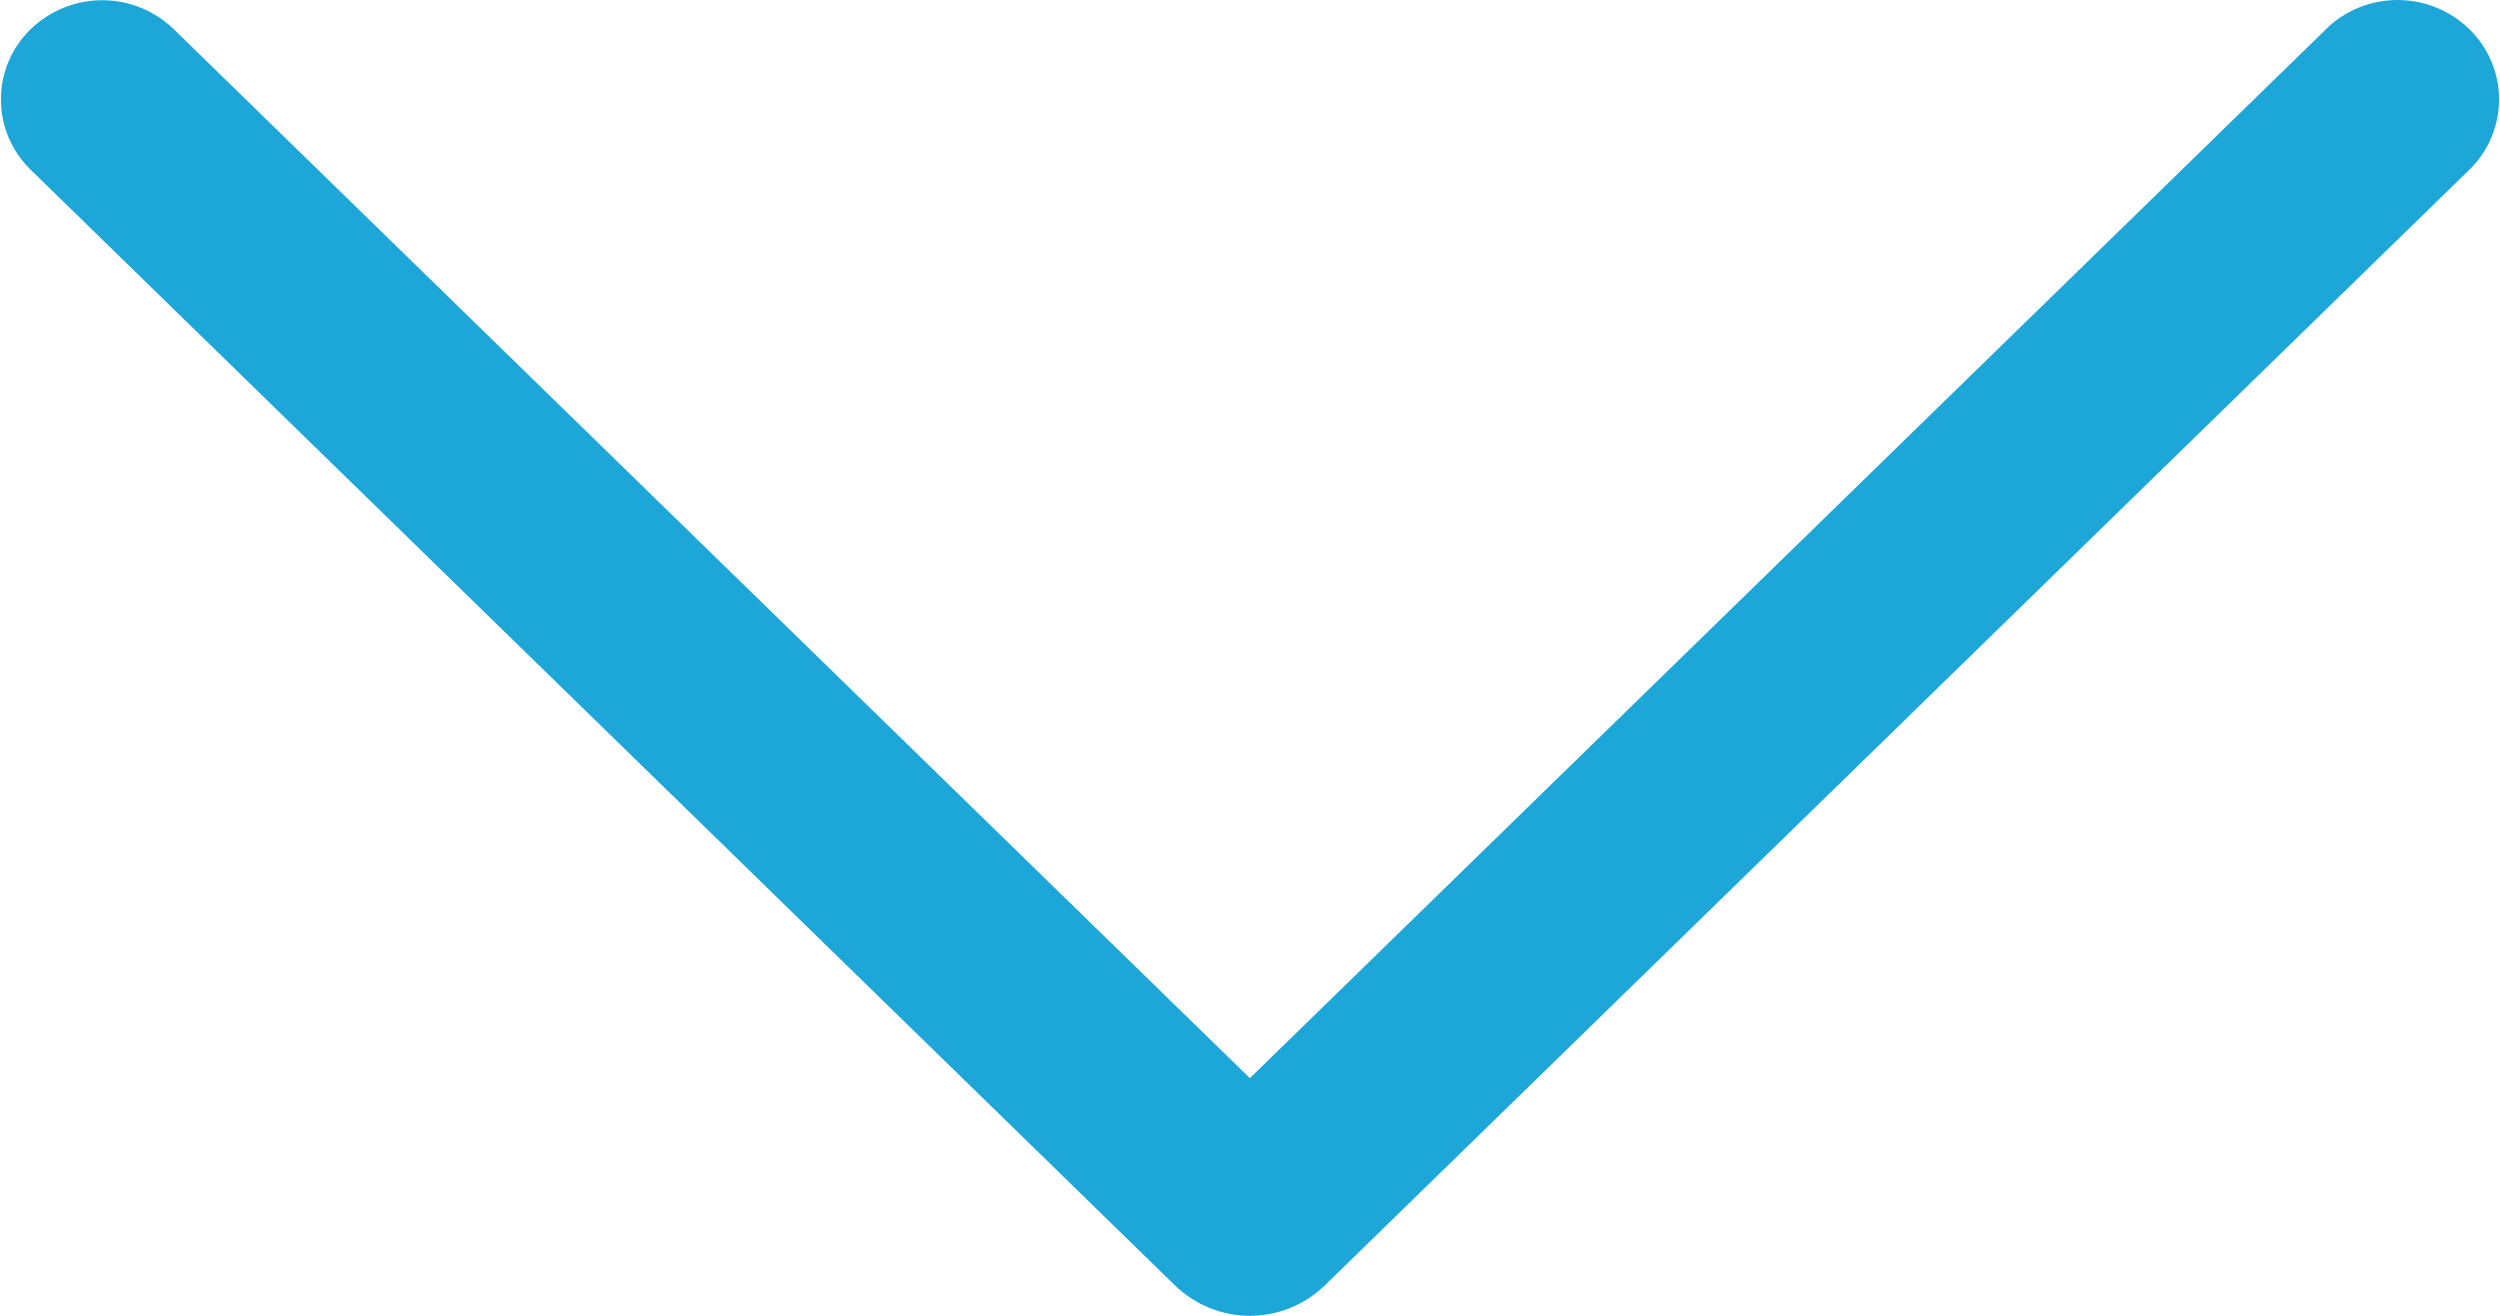 <svg width="57" height="30" viewBox="0 0 57 30" fill="none" xmlns="http://www.w3.org/2000/svg">
<path d="M53.026 0.673L28.497 24.582L3.969 0.673C3.531 0.245 2.943 0.005 2.33 0.005C1.718 0.005 1.129 0.245 0.691 0.673C0.479 0.881 0.31 1.129 0.195 1.403C0.08 1.676 0.021 1.97 0.021 2.268C0.021 2.565 0.08 2.859 0.195 3.133C0.31 3.406 0.479 3.655 0.691 3.863L26.785 29.303C27.243 29.75 27.858 30 28.497 30C29.137 30 29.752 29.75 30.21 29.303L56.304 3.867C56.517 3.659 56.687 3.411 56.803 3.136C56.919 2.861 56.979 2.566 56.979 2.268C56.979 1.969 56.919 1.674 56.803 1.399C56.687 1.125 56.517 0.876 56.304 0.668C55.866 0.24 55.277 0 54.665 0C54.052 0 53.464 0.24 53.026 0.668V0.673Z" fill="#1DA7D9"/>
</svg>
